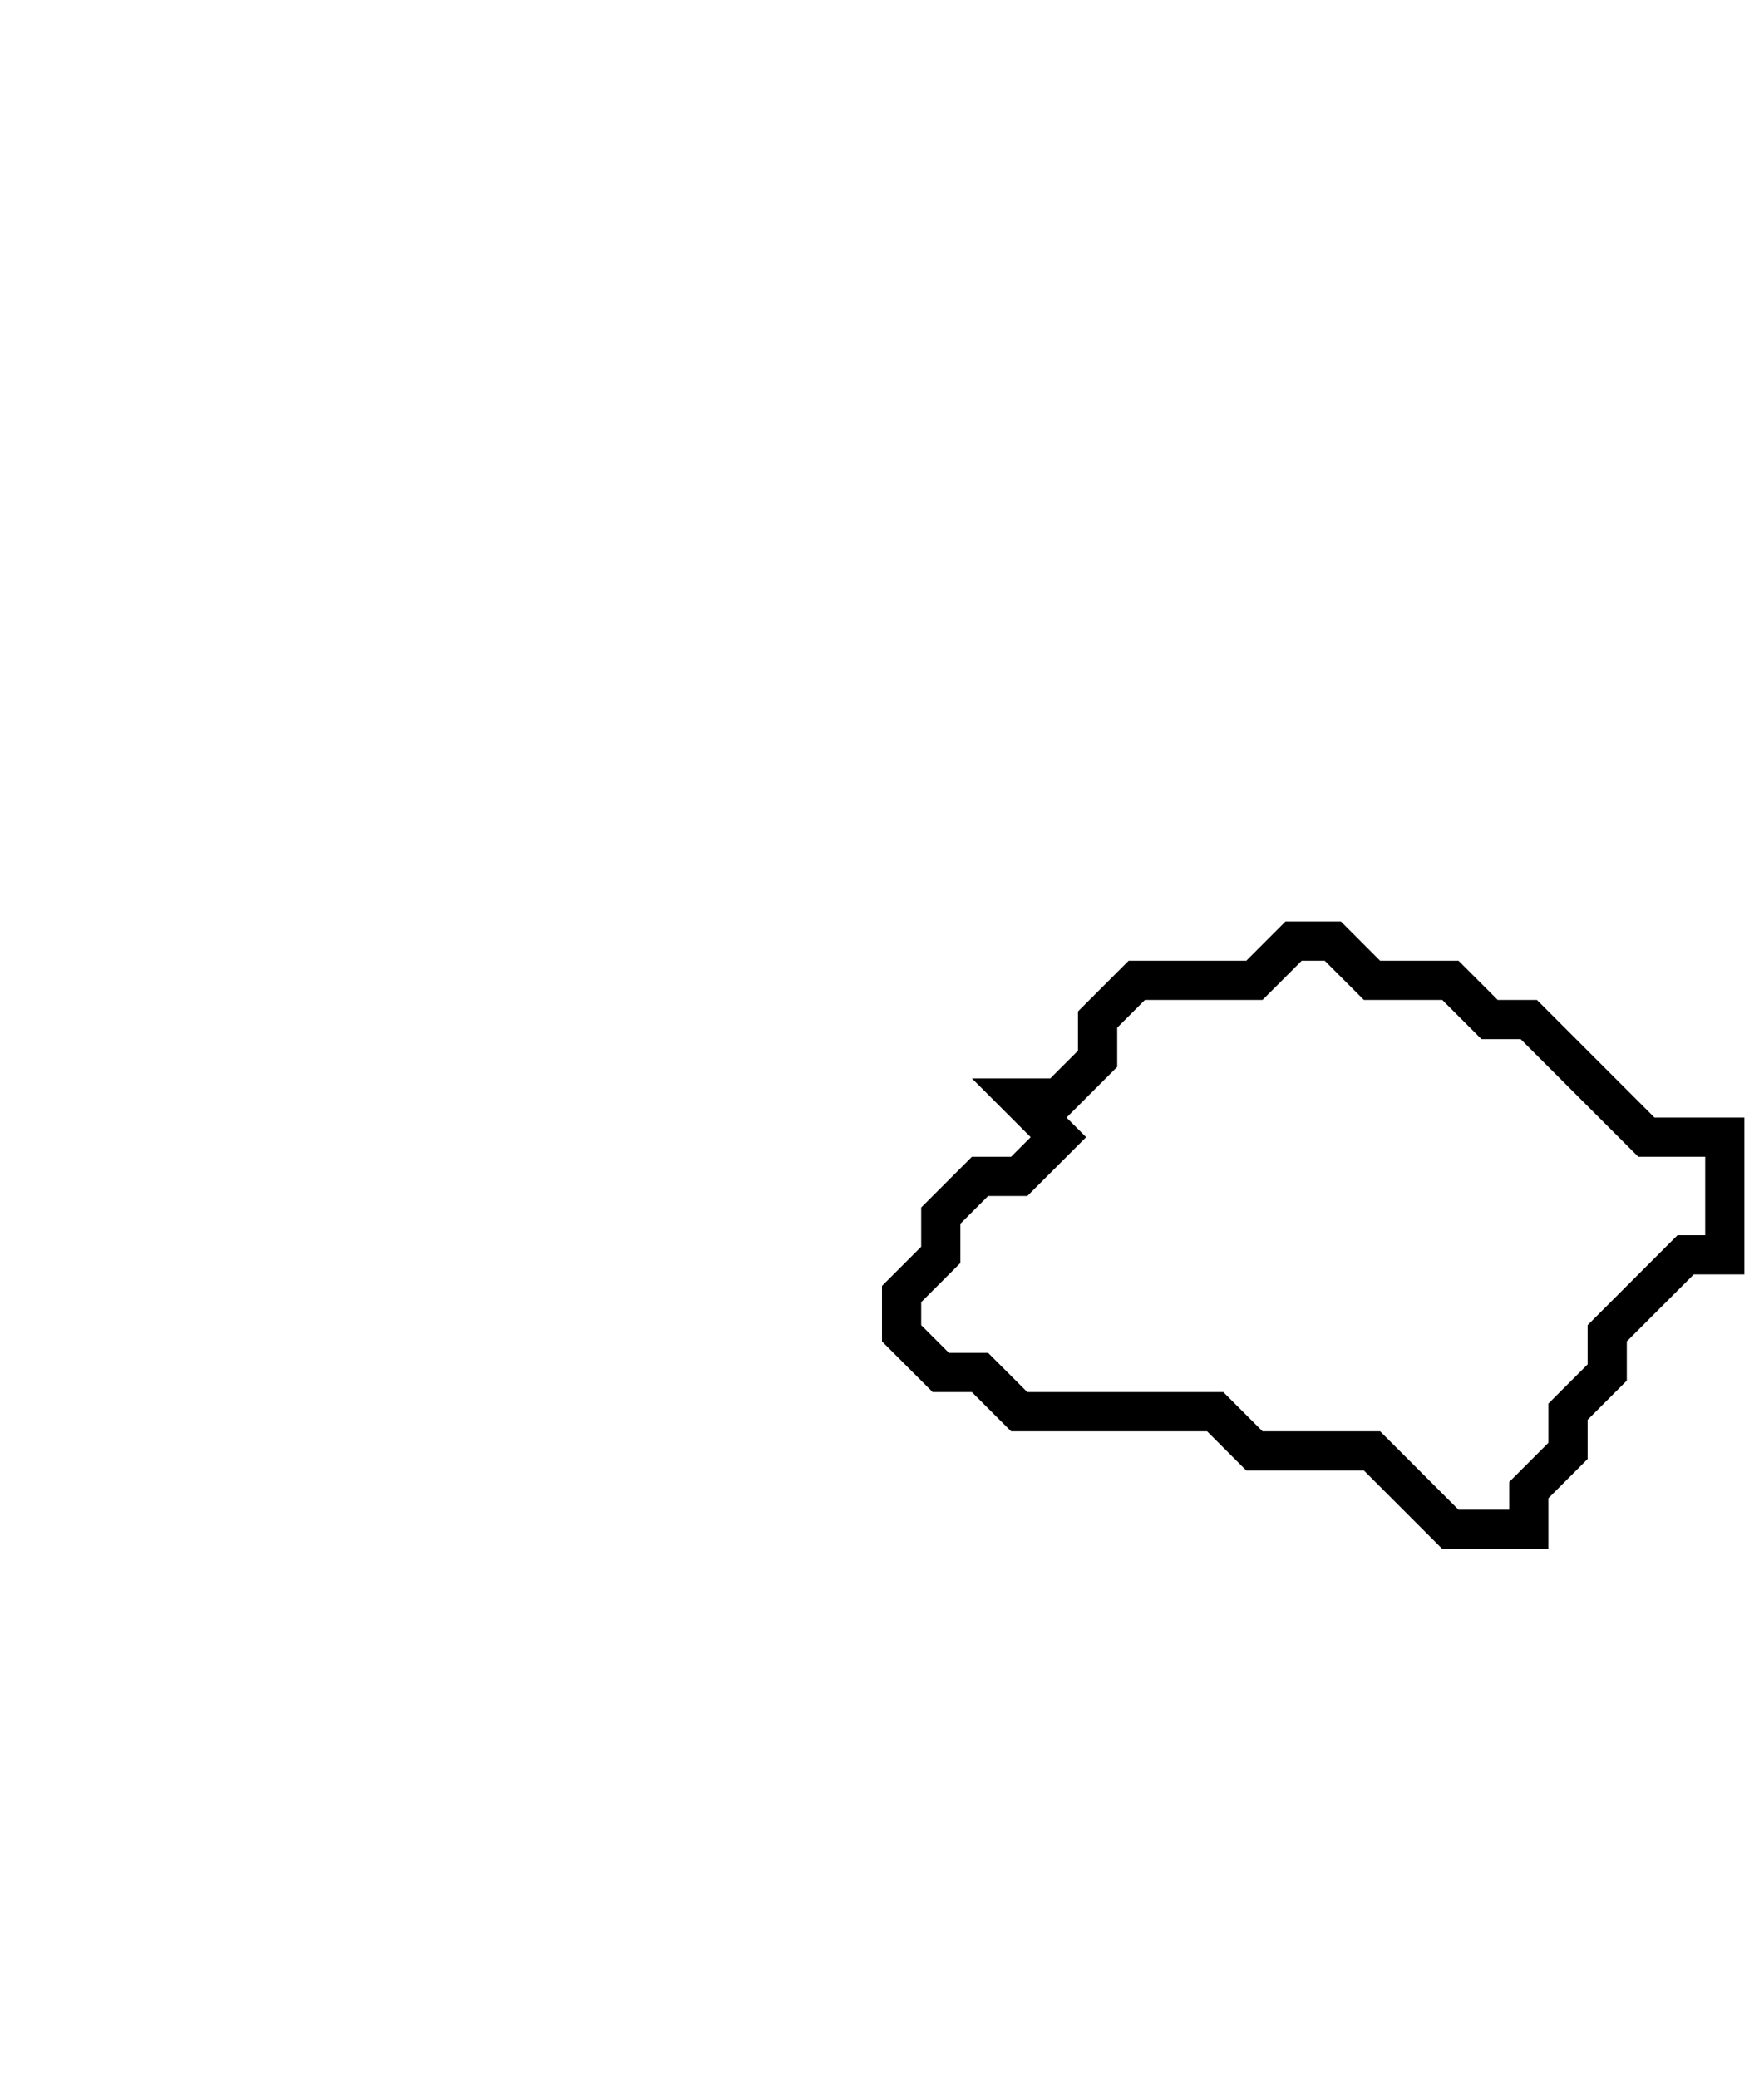 <svg xmlns="http://www.w3.org/2000/svg" width="45" height="53">
  <path d="M 33,24 L 32,25 L 29,25 L 28,26 L 28,27 L 27,28 L 26,28 L 27,29 L 26,30 L 25,30 L 24,31 L 24,32 L 23,33 L 23,34 L 24,35 L 25,35 L 26,36 L 31,36 L 32,37 L 35,37 L 37,39 L 39,39 L 39,38 L 40,37 L 40,36 L 41,35 L 41,34 L 43,32 L 44,32 L 44,29 L 42,29 L 39,26 L 38,26 L 37,25 L 35,25 L 34,24 Z" fill="none" stroke="black" stroke-width="1"/>
</svg>